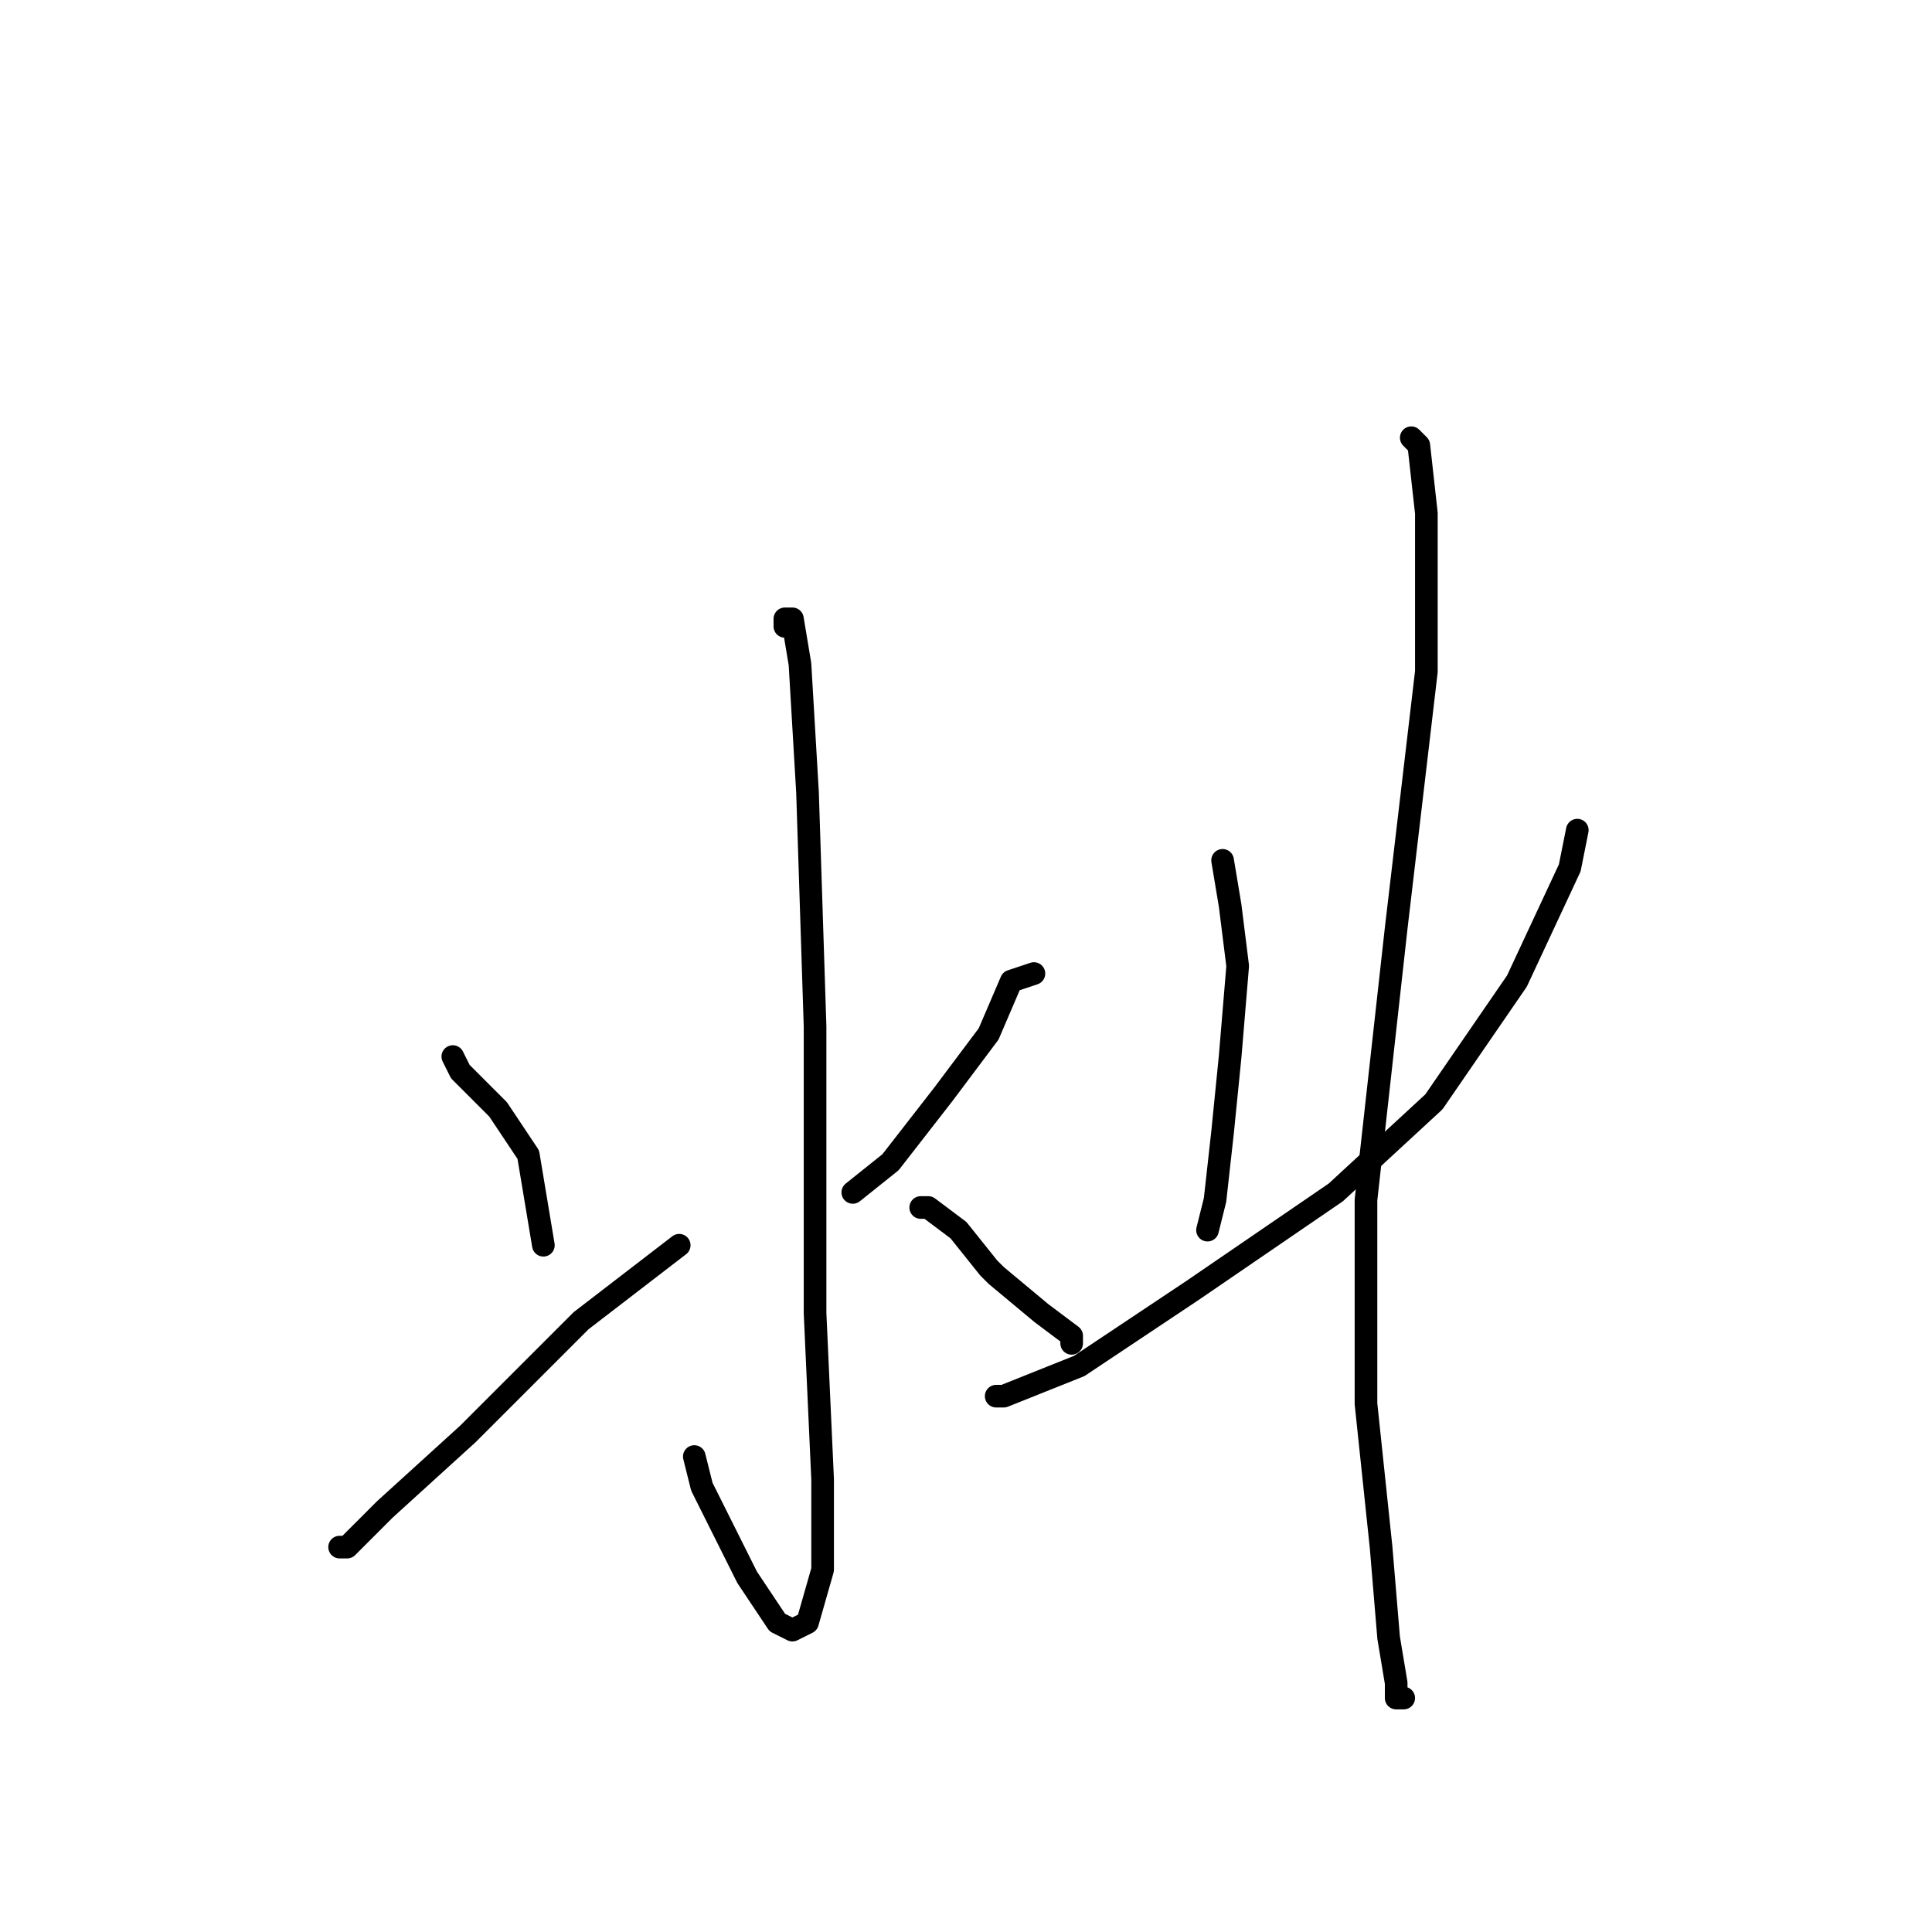 <?xml version="1.0" standalone="no"?>
    <svg width="256" height="256" xmlns="http://www.w3.org/2000/svg" version="1.1">
    <polyline stroke="black" stroke-width="3" stroke-linecap="round" fill="transparent" stroke-linejoin="round" points="104 83 104 82 105 82 106 88 107 105 108 136 108 174 109 196 109 208 107 215 105 216 103 215 99 209 93 197 92 193 92 193 " />
        <polyline stroke="black" stroke-width="3" stroke-linecap="round" fill="transparent" stroke-linejoin="round" points="60 140 61 142 66 147 70 153 72 165 72 165 " />
        <polyline stroke="black" stroke-width="3" stroke-linecap="round" fill="transparent" stroke-linejoin="round" points="45 205 46 205 51 200 62 190 77 175 90 165 90 165 " />
        <polyline stroke="black" stroke-width="3" stroke-linecap="round" fill="transparent" stroke-linejoin="round" points="137 129 134 130 131 137 125 145 118 154 113 158 113 158 " />
        <polyline stroke="black" stroke-width="3" stroke-linecap="round" fill="transparent" stroke-linejoin="round" points="122 160 123 160 127 163 131 168 132 169 138 174 142 177 142 178 142 178 " />
        <polyline stroke="black" stroke-width="3" stroke-linecap="round" fill="transparent" stroke-linejoin="round" points="162 114 163 120 164 128 163 140 162 150 161 159 160 163 160 163 " />
        <polyline stroke="black" stroke-width="3" stroke-linecap="round" fill="transparent" stroke-linejoin="round" points="132 185 133 185 143 181 158 171 177 158 190 146 201 130 208 115 209 110 209 110 " />
        <polyline stroke="black" stroke-width="3" stroke-linecap="round" fill="transparent" stroke-linejoin="round" points="187 58 188 59 189 68 189 89 185 123 181 159 181 186 183 205 184 217 185 223 185 225 186 225 186 225 " />
        </svg>